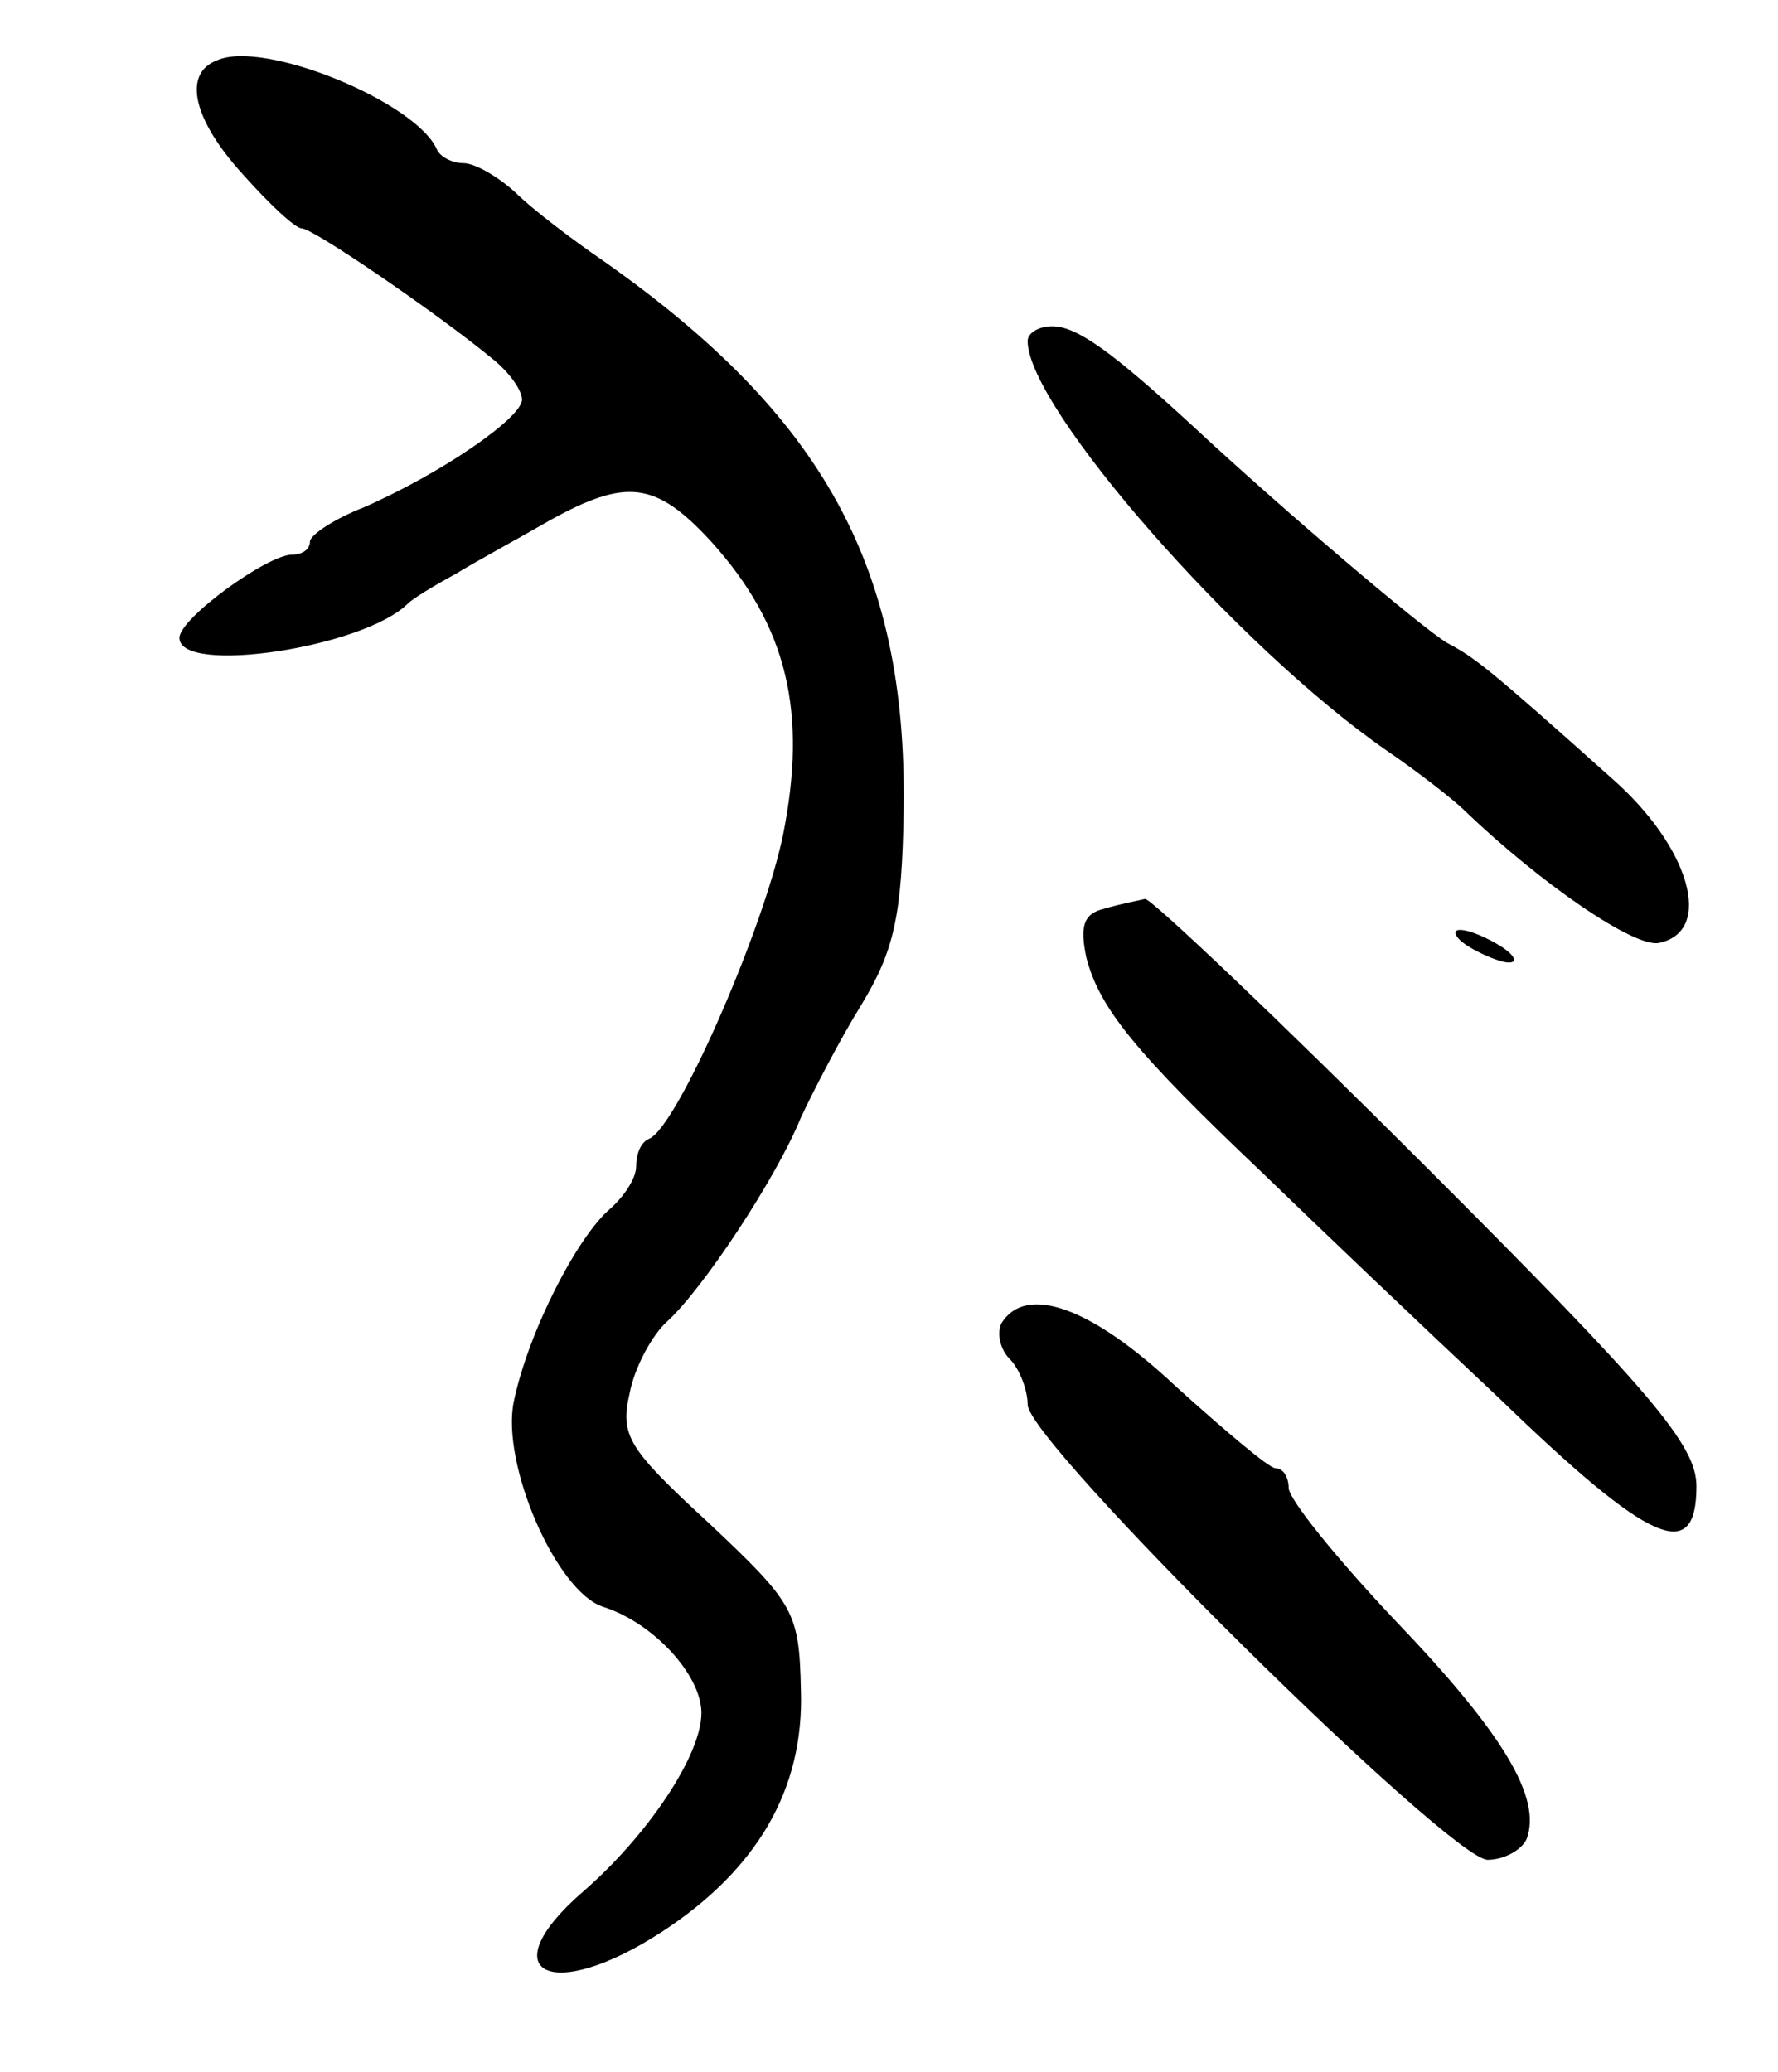 <svg version="1.0" xmlns="http://www.w3.org/2000/svg"
 width="109pt" height="127pt" viewBox="0 0 109 127"
 preserveAspectRatio="xMidYMid meet">
<g transform="translate(0,127) scale(0.1,-0.1)"
fill="#000000" stroke="none">
<path d="M133 1233 c-21 -8 -15 -36 16 -70 16 -18 32 -33 36 -33 7 0 83 -52
117 -80 10 -8 18 -19 18 -25 0 -11 -49 -45 -97 -66 -18 -7 -33 -17 -33 -21 0
-5 -5 -8 -11 -8 -15 0 -69 -39 -69 -51 0 -23 113 -6 140 21 3 3 16 11 29 18
13 8 39 22 58 33 47 26 65 24 99 -13 47 -52 59 -105 44 -180 -12 -58 -65 -179
-82 -186 -5 -2 -8 -9 -8 -17 0 -7 -7 -18 -16 -26 -20 -17 -50 -75 -59 -118 -8
-38 26 -117 55 -126 31 -10 60 -42 60 -65 0 -26 -33 -75 -72 -109 -58 -50 -21
-70 48 -25 58 38 87 87 85 148 -1 48 -4 53 -56 102 -50 46 -55 54 -49 80 3 16
14 36 23 44 22 20 67 88 82 125 8 17 24 48 37 69 20 33 25 54 26 120 2 148
-49 241 -184 336 -19 13 -44 32 -54 42 -11 10 -25 18 -32 18 -7 0 -14 4 -16 8
-12 29 -106 68 -135 55z"/>
<path d="M630 1061 c0 -41 129 -188 220 -251 19 -13 41 -30 48 -37 47 -45 104
-84 119 -81 34 7 19 59 -29 101 -76 68 -84 74 -101 83 -15 9 -99 80 -157 134
-49 45 -70 60 -85 60 -8 0 -15 -4 -15 -9z"/>
<path d="M677 713 c-13 -3 -15 -11 -11 -30 8 -31 30 -58 108 -132 32 -31 97
-93 145 -138 93 -90 121 -102 121 -54 0 25 -27 57 -165 195 -91 91 -169 165
-173 165 -4 -1 -15 -3 -25 -6z"/>
<path d="M900 690 c8 -5 20 -10 25 -10 6 0 3 5 -5 10 -8 5 -19 10 -25 10 -5 0
-3 -5 5 -10z"/>
<path d="M614 459 c-3 -6 -1 -16 5 -22 6 -6 11 -19 11 -28 0 -23 259 -279 282
-279 10 0 21 6 24 13 9 25 -14 64 -80 133 -36 38 -66 75 -66 82 0 6 -3 12 -8
12 -4 0 -31 23 -61 50 -52 49 -92 63 -107 39z"/>
</g>
</svg>
